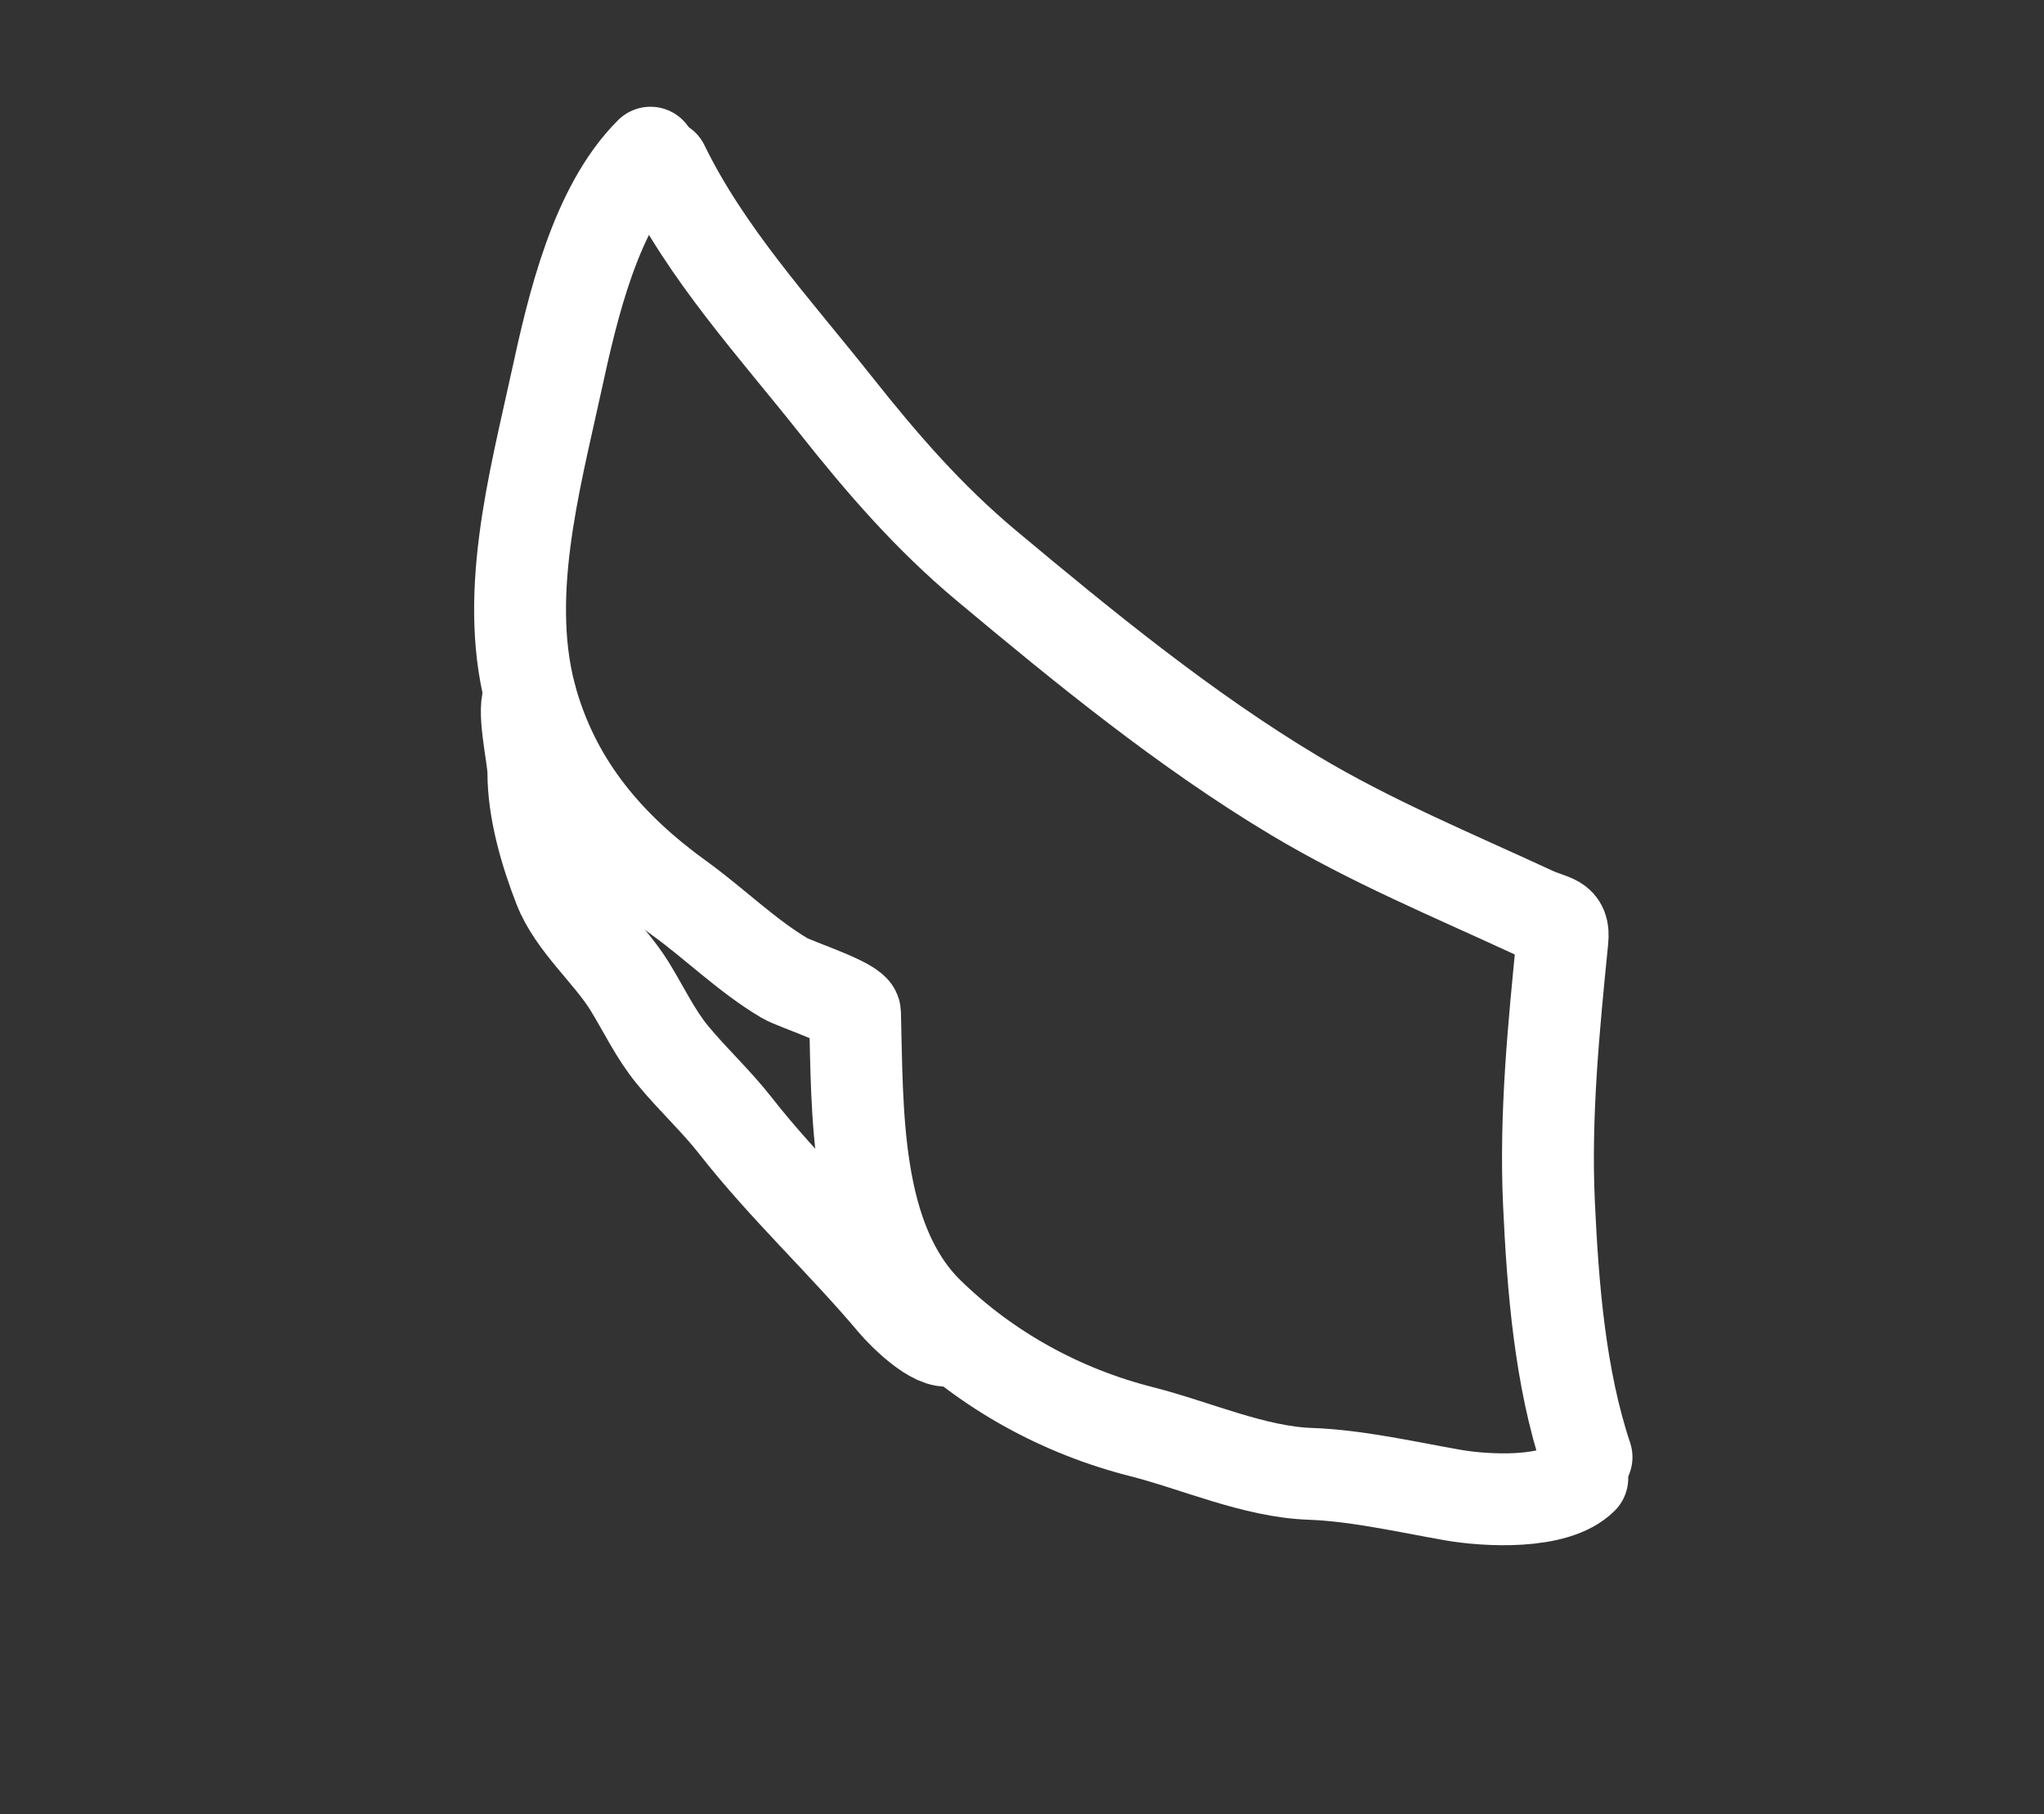 <svg width="178" height="158" fill="none" xmlns="http://www.w3.org/2000/svg"><rect width="100%" height="100%" fill="#333333" stroke="none"/><path d="M57.75 14.399c3.754 7.709 9.697 14.144 14.993 20.829 4.107 5.182 8.135 9.84 13.197 14.07 8.448 7.062 17.303 14.303 26.775 19.98 6.668 3.997 13.777 6.936 20.798 10.187 1.749.81 2.732.552 2.55 2.382-.757 7.583-1.524 15.324-1.173 22.96.336 7.293.962 15.193 3.272 22.106" stroke="#fff" stroke-width="8" stroke-linecap="round"/><path d="M56.647 13.298c-4.793 4.786-6.777 13.417-8.187 19.903-1.918 8.826-4.76 19.066-2.066 28.13 2.138 7.197 6.672 12.496 12.769 16.9 3.104 2.241 5.885 5.019 9.176 6.965.918.542 6.095 2.188 6.117 3.015.232 8.42-.126 19.805 6.413 26.178 5.13 5 11.576 8.54 18.556 10.308 4.681 1.186 9.805 3.504 14.68 3.67 3.994.137 8.373 1.135 12.354 1.838 2.935.518 9.006.863 11.334-1.461" stroke="#fff" stroke-width="8" stroke-linecap="round"/><path d="M46.164 60.532c-.791 1.016.284 5.36.284 6.74.002 3.31 1.054 6.939 2.255 10.02 1.234 3.164 4.36 5.742 6.13 8.615 1.226 1.99 2.235 4.148 3.723 5.963 1.74 2.124 3.772 3.977 5.472 6.15 4.256 5.441 9.36 10.158 13.79 15.423.824.979 3.584 3.73 4.94 3.279" stroke="#fff" stroke-width="8" stroke-linecap="round"/></svg>